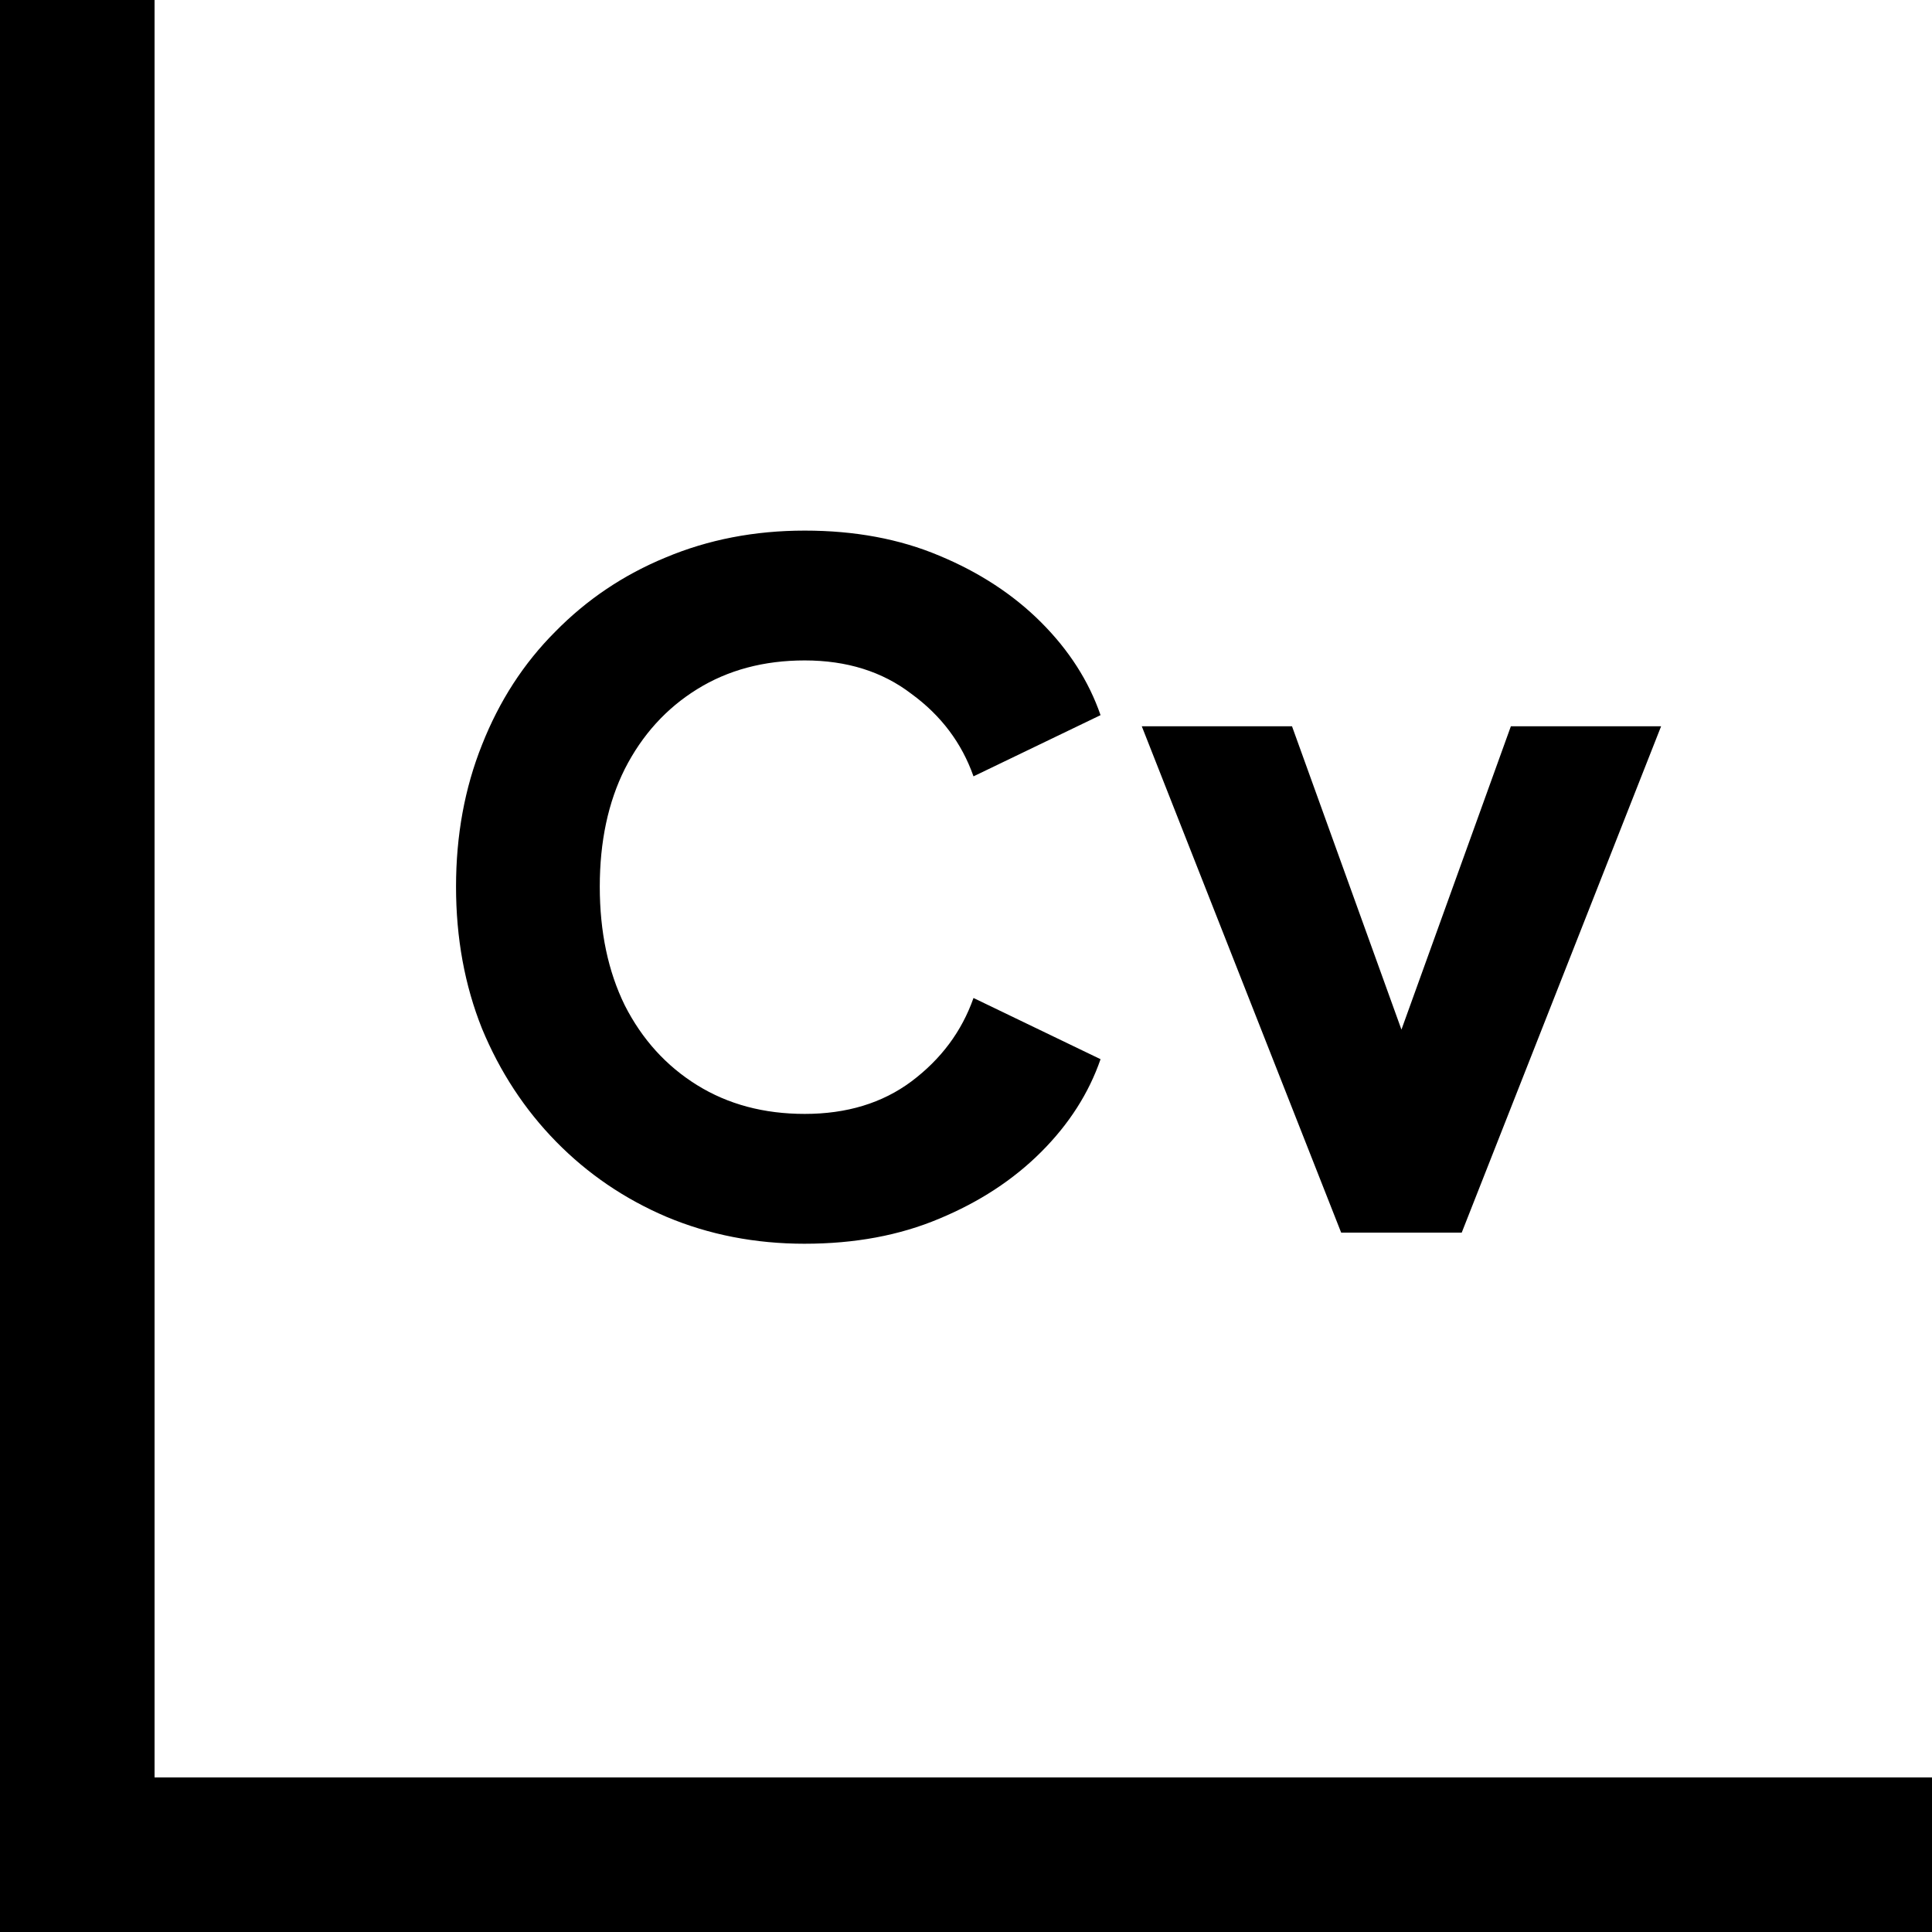 <svg class="logo logo--canvas" fill="none" xmlns="http://www.w3.org/2000/svg" preserveAspectRatio="xMinYMin slice" viewBox="0 0 500 500"><path fill-rule="evenodd" clip-rule="evenodd" d="M0 0v500h500v-40H40V0H0Z" fill="currentColor"/><path d="M208.261 321.88c-12.8 0-24.72-2.32-35.76-6.96-10.88-4.64-20.4-11.12-28.56-19.44-8.16-8.32-14.56-18.08-19.2-29.28-4.48-11.2-6.72-23.44-6.72-36.72 0-13.28 2.24-25.52 6.72-36.72 4.48-11.36 10.8-21.12 18.96-29.28 8.16-8.32 17.68-14.72 28.56-19.2 11.04-4.64 23.04-6.96 36-6.96s24.56 2.16 34.8 6.48c10.4 4.32 19.2 10.08 26.4 17.28 7.2 7.2 12.32 15.2 15.36 24l-32.88 15.84c-3.04-8.64-8.4-15.76-16.08-21.36-7.52-5.76-16.72-8.64-27.6-8.64-10.56 0-19.84 2.48-27.84 7.44-8 4.96-14.24 11.84-18.72 20.64-4.32 8.64-6.48 18.8-6.48 30.48s2.16 21.92 6.48 30.72c4.48 8.8 10.72 15.68 18.72 20.64 8 4.96 17.28 7.44 27.84 7.44 10.88 0 20.08-2.8 27.6-8.4 7.68-5.76 13.04-12.96 16.08-21.6l32.88 15.84c-3.04 8.8-8.16 16.8-15.36 24-7.2 7.2-16 12.96-26.4 17.28-10.24 4.32-21.84 6.48-34.8 6.48ZM347.092 319l-51.6-131.04h38.88l35.76 99.12h-14.88l35.76-99.12h38.88L378.292 319h-31.2Z" fill="currentColor"/></svg>